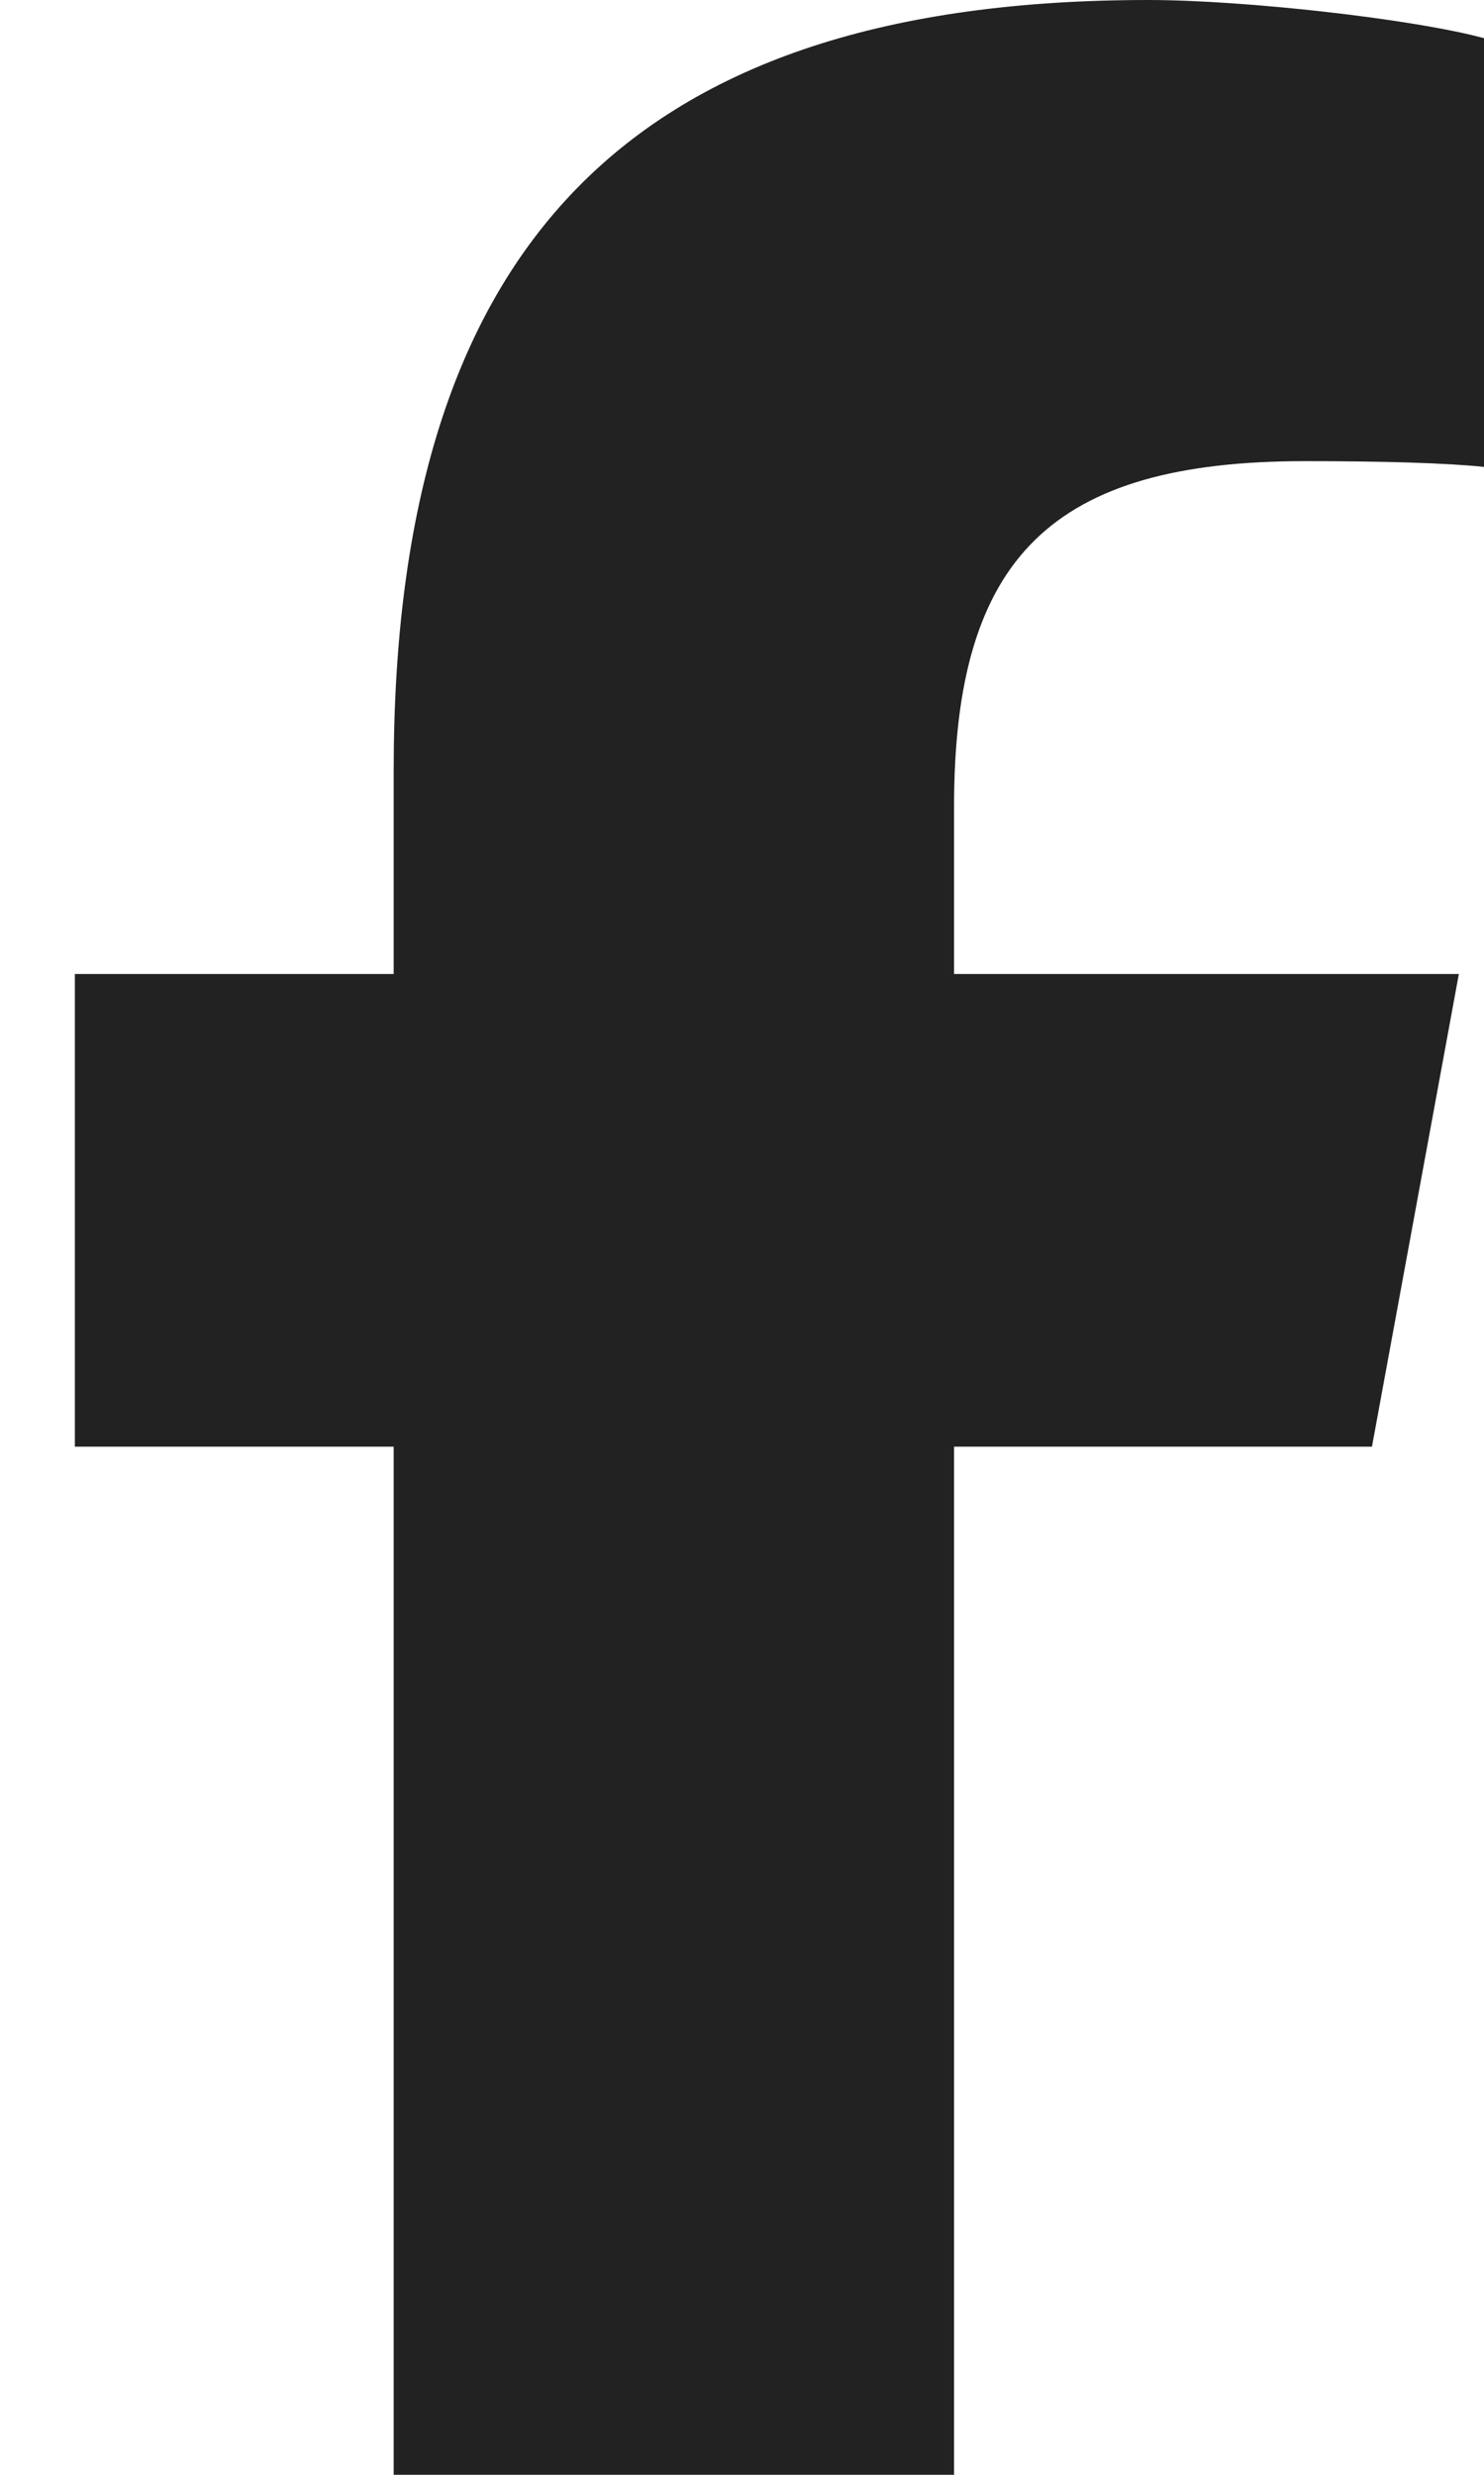 <svg width="18" height="30" viewBox="0 0 18 30" fill="none" xmlns="http://www.w3.org/2000/svg">
<path d="M4.775 17.537V30H11.572V17.537H16.641L17.695 11.807H11.572V9.779C11.572 6.75 12.762 5.59 15.832 5.59C16.787 5.59 17.555 5.613 18 5.66V0.463C17.162 0.234 15.111 0 13.928 0C7.664 0 4.775 2.959 4.775 9.34V11.807H0.908V17.537H4.775Z" fill="#222222"/>
</svg>
